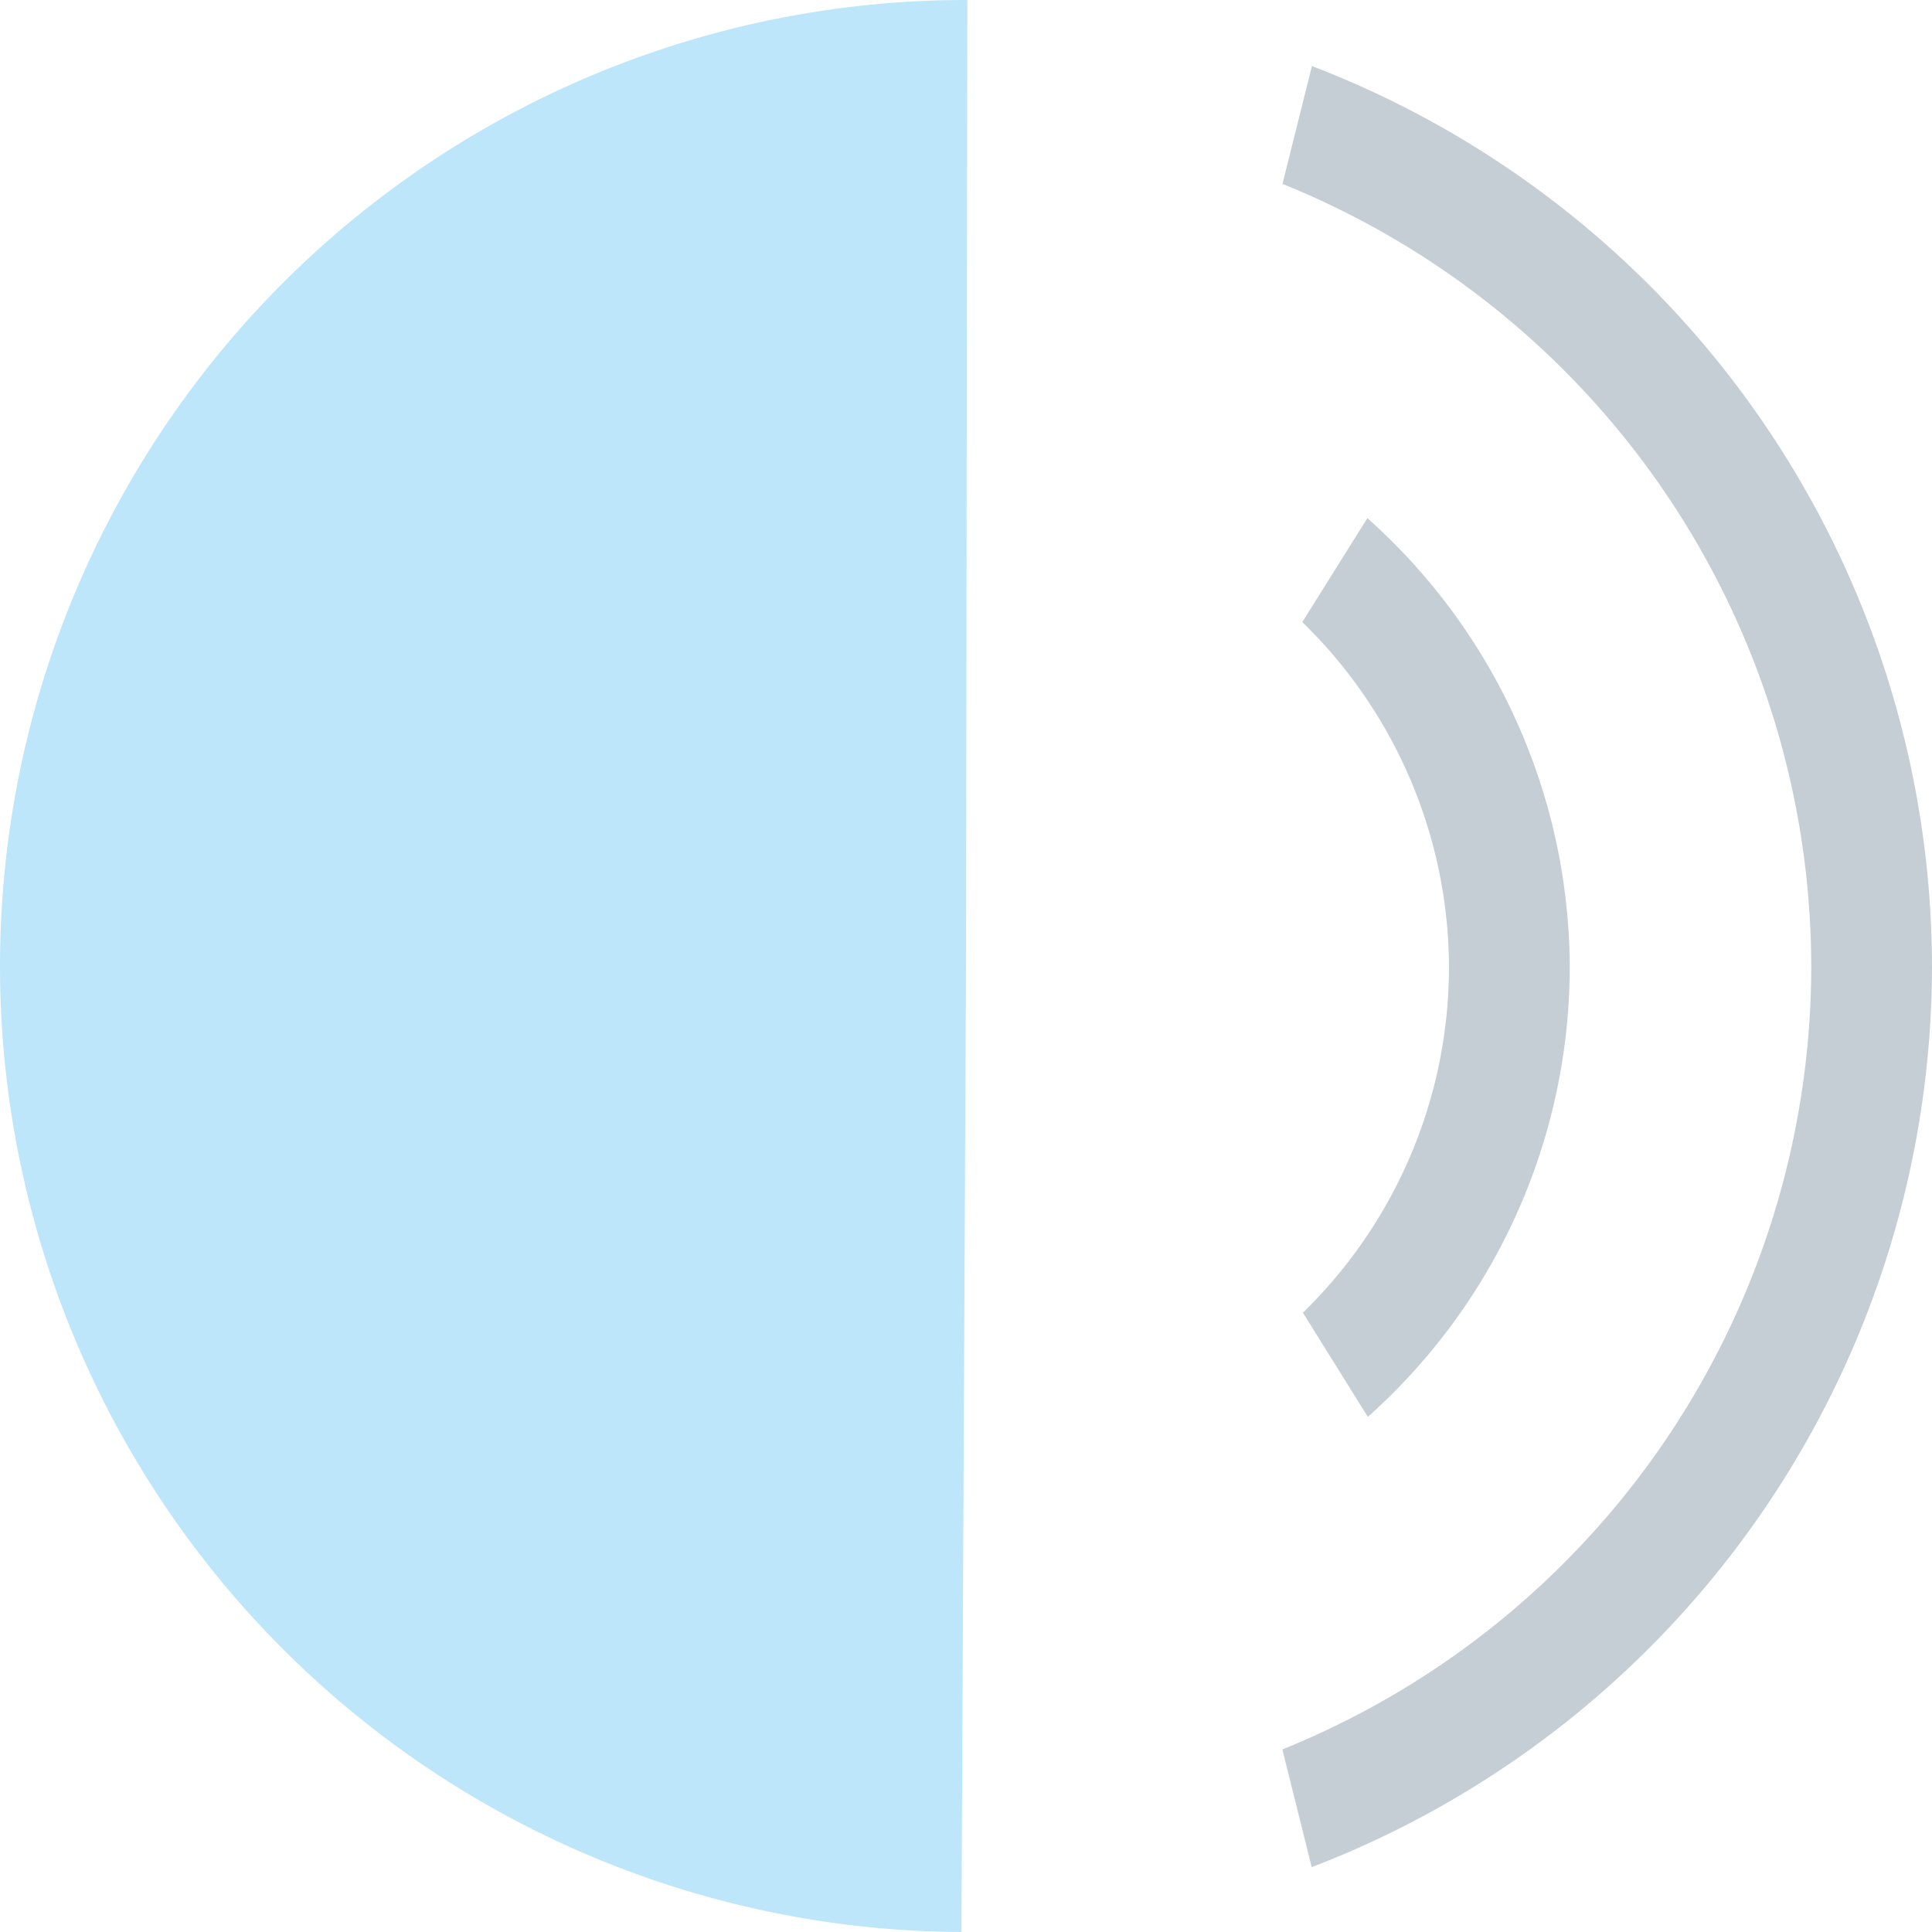 <?xml version="1.0" encoding="UTF-8" standalone="no"?>
<svg
   width="16"
   height="16"
   version="1.1"
   id="svg8"
   sodipodi:docname="audio-volume-low.svg"
   inkscape:version="0.92.4 (5da689c313, 2019-01-14)"
   xmlns:inkscape="http://www.inkscape.org/namespaces/inkscape"
   xmlns:sodipodi="http://sodipodi.sourceforge.net/DTD/sodipodi-0.dtd"
   xmlns="http://www.w3.org/2000/svg"
   xmlns:svg="http://www.w3.org/2000/svg"
   xmlns:rdf="http://www.w3.org/1999/02/22-rdf-syntax-ns#"
   xmlns:cc="http://creativecommons.org/ns#"
   xmlns:dc="http://purl.org/dc/elements/1.1/">
  <defs
     id="defs12" />
  <sodipodi:namedview
     pagecolor="#ffffff"
     bordercolor="#666666"
     borderopacity="1"
     objecttolerance="10"
     gridtolerance="10"
     guidetolerance="10"
     inkscape:pageopacity="0"
     inkscape:pageshadow="2"
     inkscape:window-width="1087"
     inkscape:window-height="480"
     id="namedview10"
     showgrid="false"
     inkscape:zoom="9.8333333"
     inkscape:cx="1.0677966"
     inkscape:cy="12"
     inkscape:window-x="0"
     inkscape:window-y="25"
     inkscape:window-maximized="0"
     inkscape:current-layer="svg8"
     inkscape:showpageshadow="0"
     inkscape:pagecheckerboard="0"
     inkscape:deskcolor="#d1d1d1" />
  <path
     class="ColorScheme-Text"
     d="m 11.324,4.291 -0.539,0.861 a 4,4 0 0 1 1.215,2.858 4,4 0 0 1 -1.21,2.861 l 0.538,0.863 a 5,5 0 0 0 1.672,-3.724 5,5 0 0 0 -1.676,-3.719 z"
     id="path2"
     inkscape:connector-curvature="0"
     style="color:#31363b;opacity:0.25;fill:#1e3f5a" />
  <path
     class="ColorScheme-Text"
     d="m 10.865,0.547 -0.244,0.976 a 7,7 0 0 1 4.379,6.487 7,7 0 0 1 -4.38,6.478 l 0.243,0.975 a 8,8 0 0 0 5.137,-7.453 8,8 0 0 0 -5.135,-7.463 z"
     id="path4"
     inkscape:connector-curvature="0"
     style="color:#31363b;opacity:0.25;fill:#1e3f5a" />
  <path
     d="M 7.962,16 A 8,8 0 0 1 3.9339066e-5,7.975 8,8 0 0 1 8.011,7.6293945e-6 L 8,8 Z"
     id="path6"
     inkscape:connector-curvature="0"
     style="fill:#bde6fb;fill-opacity:1;fill-rule:evenodd" />
</svg>
